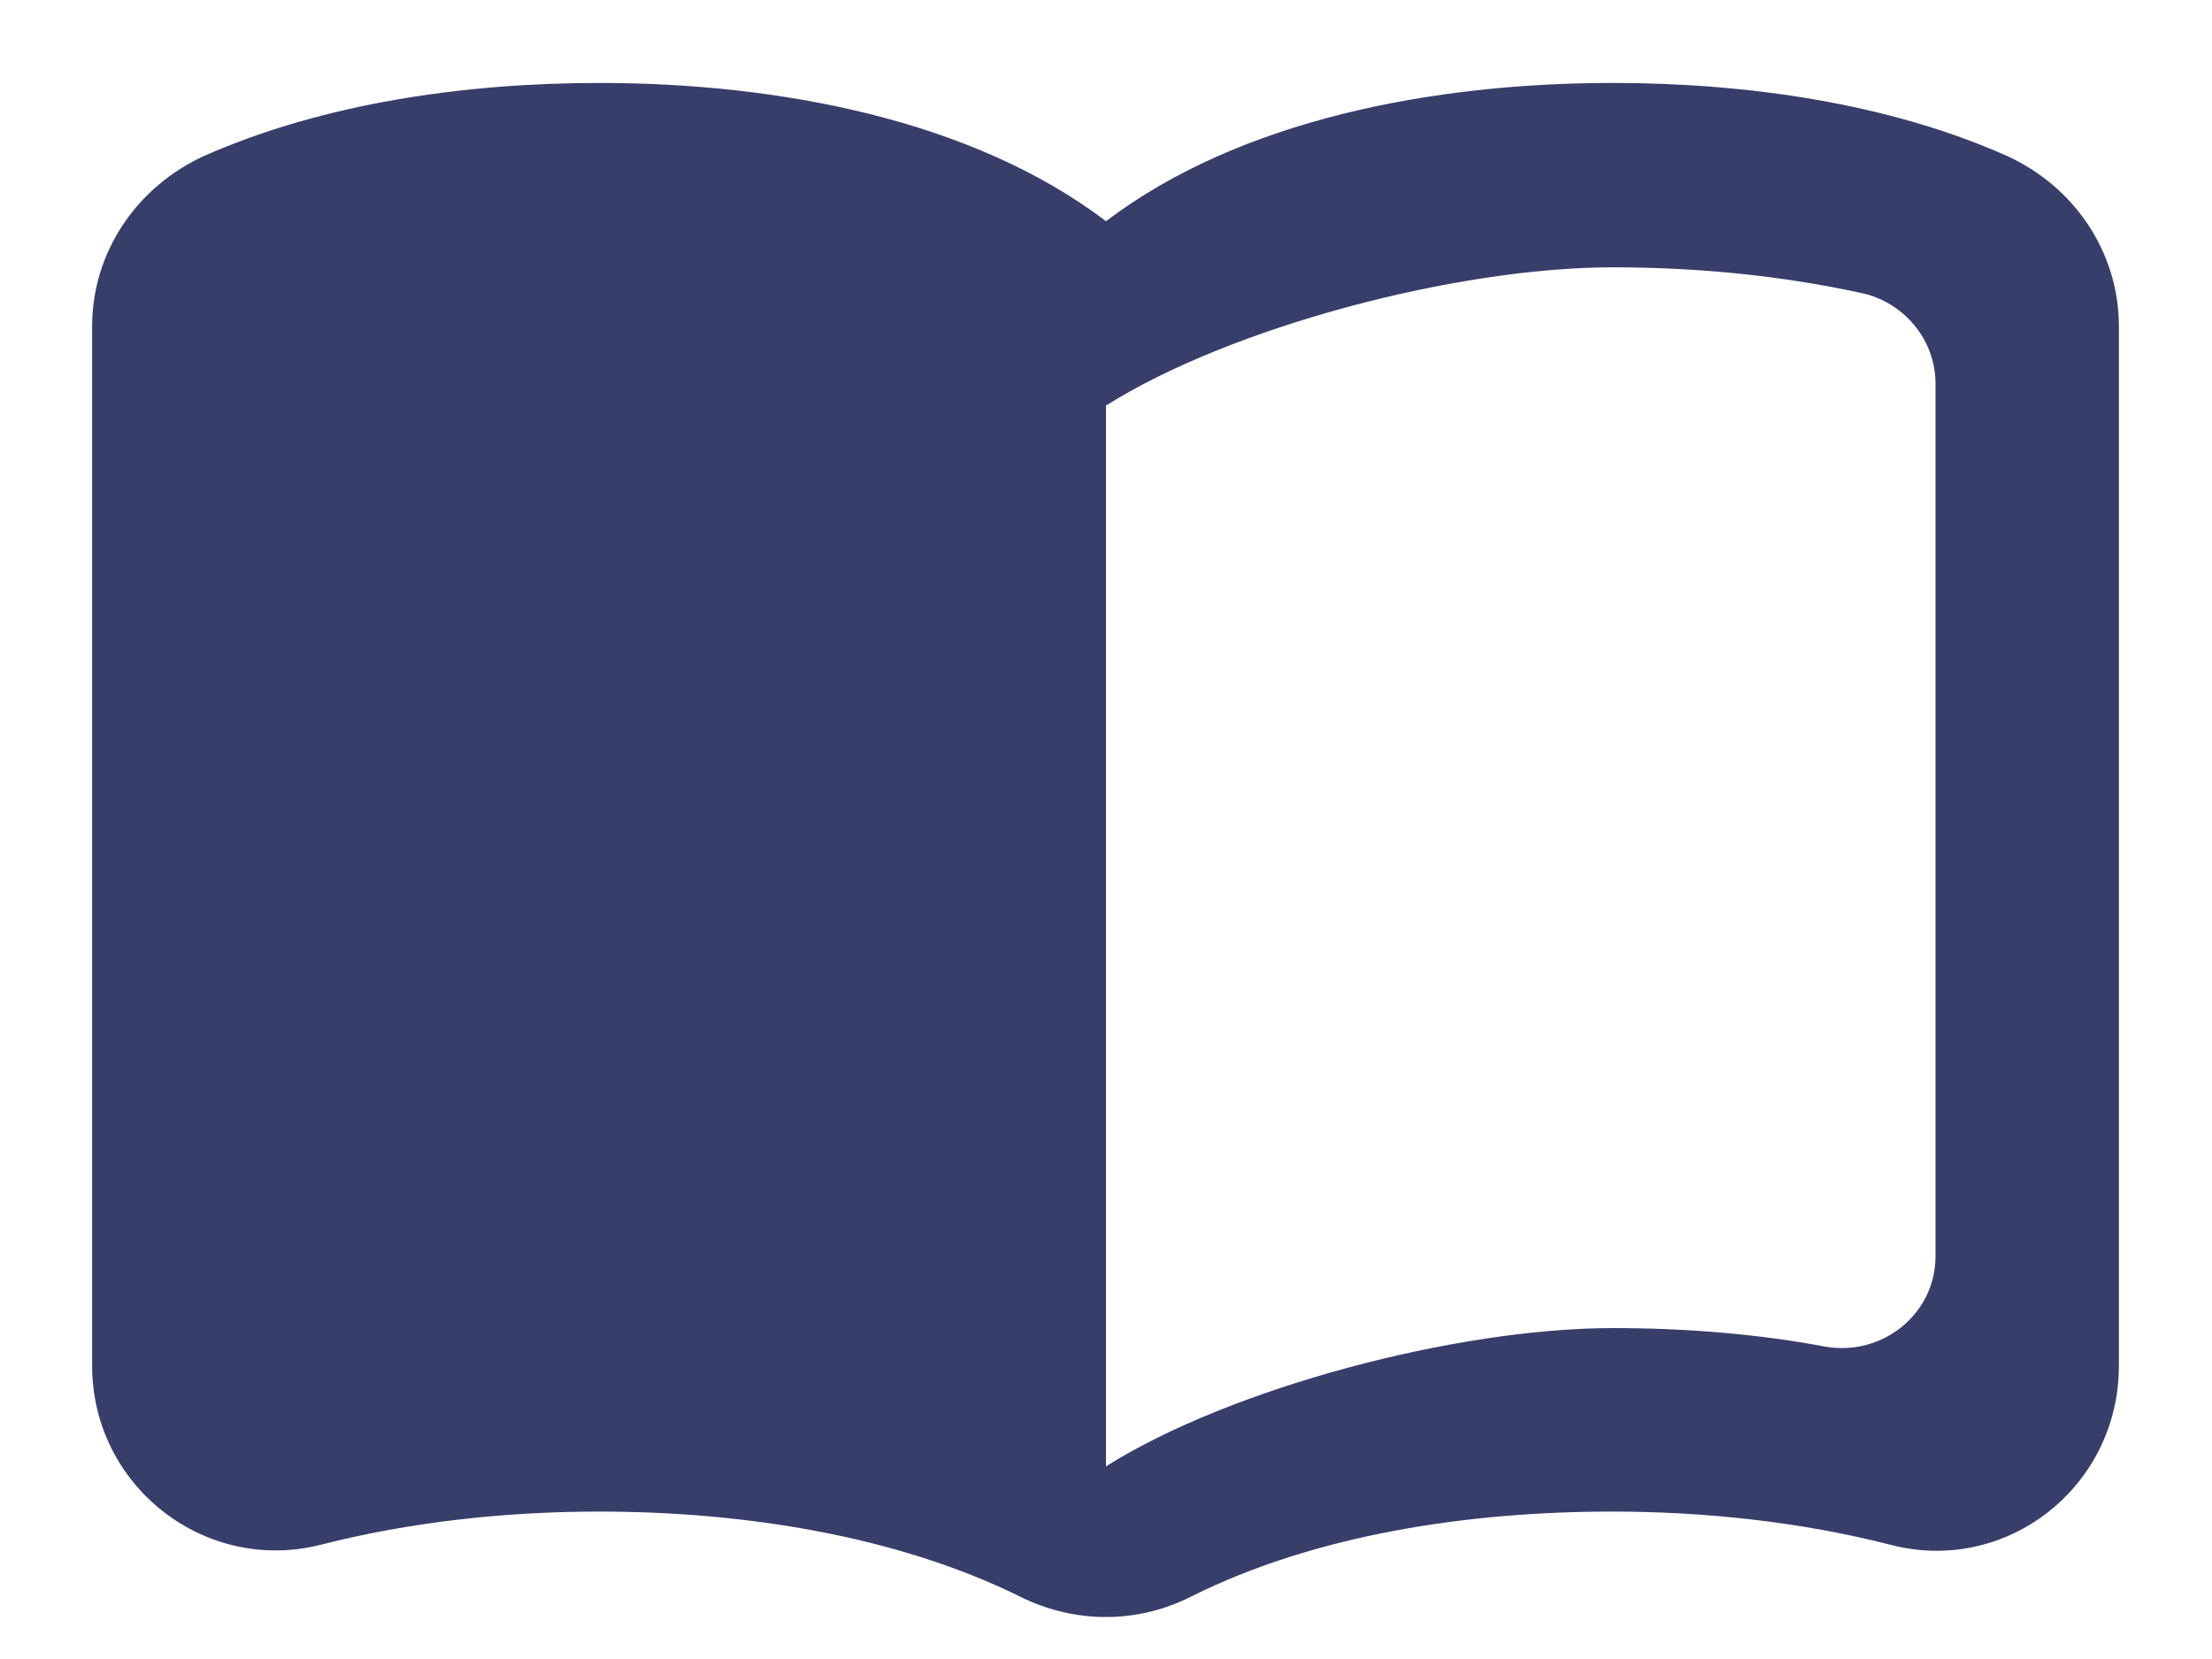 <svg width="20" height="15" viewBox="0 0 20 15" fill="none" xmlns="http://www.w3.org/2000/svg">
<path d="M14.583 0.75C12.958 0.75 11.208 1.083 10 2C8.792 1.083 7.042 0.75 5.417 0.75C4.208 0.75 2.925 0.933 1.85 1.408C1.242 1.683 0.833 2.275 0.833 2.95V12.35C0.833 13.433 1.85 14.233 2.9 13.967C3.717 13.758 4.583 13.667 5.417 13.667C6.717 13.667 8.1 13.883 9.217 14.433C9.717 14.683 10.283 14.683 10.775 14.433C11.892 13.875 13.275 13.667 14.575 13.667C15.408 13.667 16.275 13.758 17.092 13.967C18.142 14.242 19.158 13.442 19.158 12.35V2.95C19.158 2.275 18.75 1.683 18.142 1.408C17.075 0.933 15.792 0.75 14.583 0.75ZM17.5 11.358C17.5 11.883 17.017 12.267 16.5 12.175C15.875 12.058 15.225 12.008 14.583 12.008C13.167 12.008 11.125 12.55 10 13.258V3.667C11.125 2.958 13.167 2.417 14.583 2.417C15.35 2.417 16.108 2.492 16.833 2.65C17.217 2.733 17.5 3.075 17.5 3.467V11.358Z" fill="#383E6A"/>
</svg>
